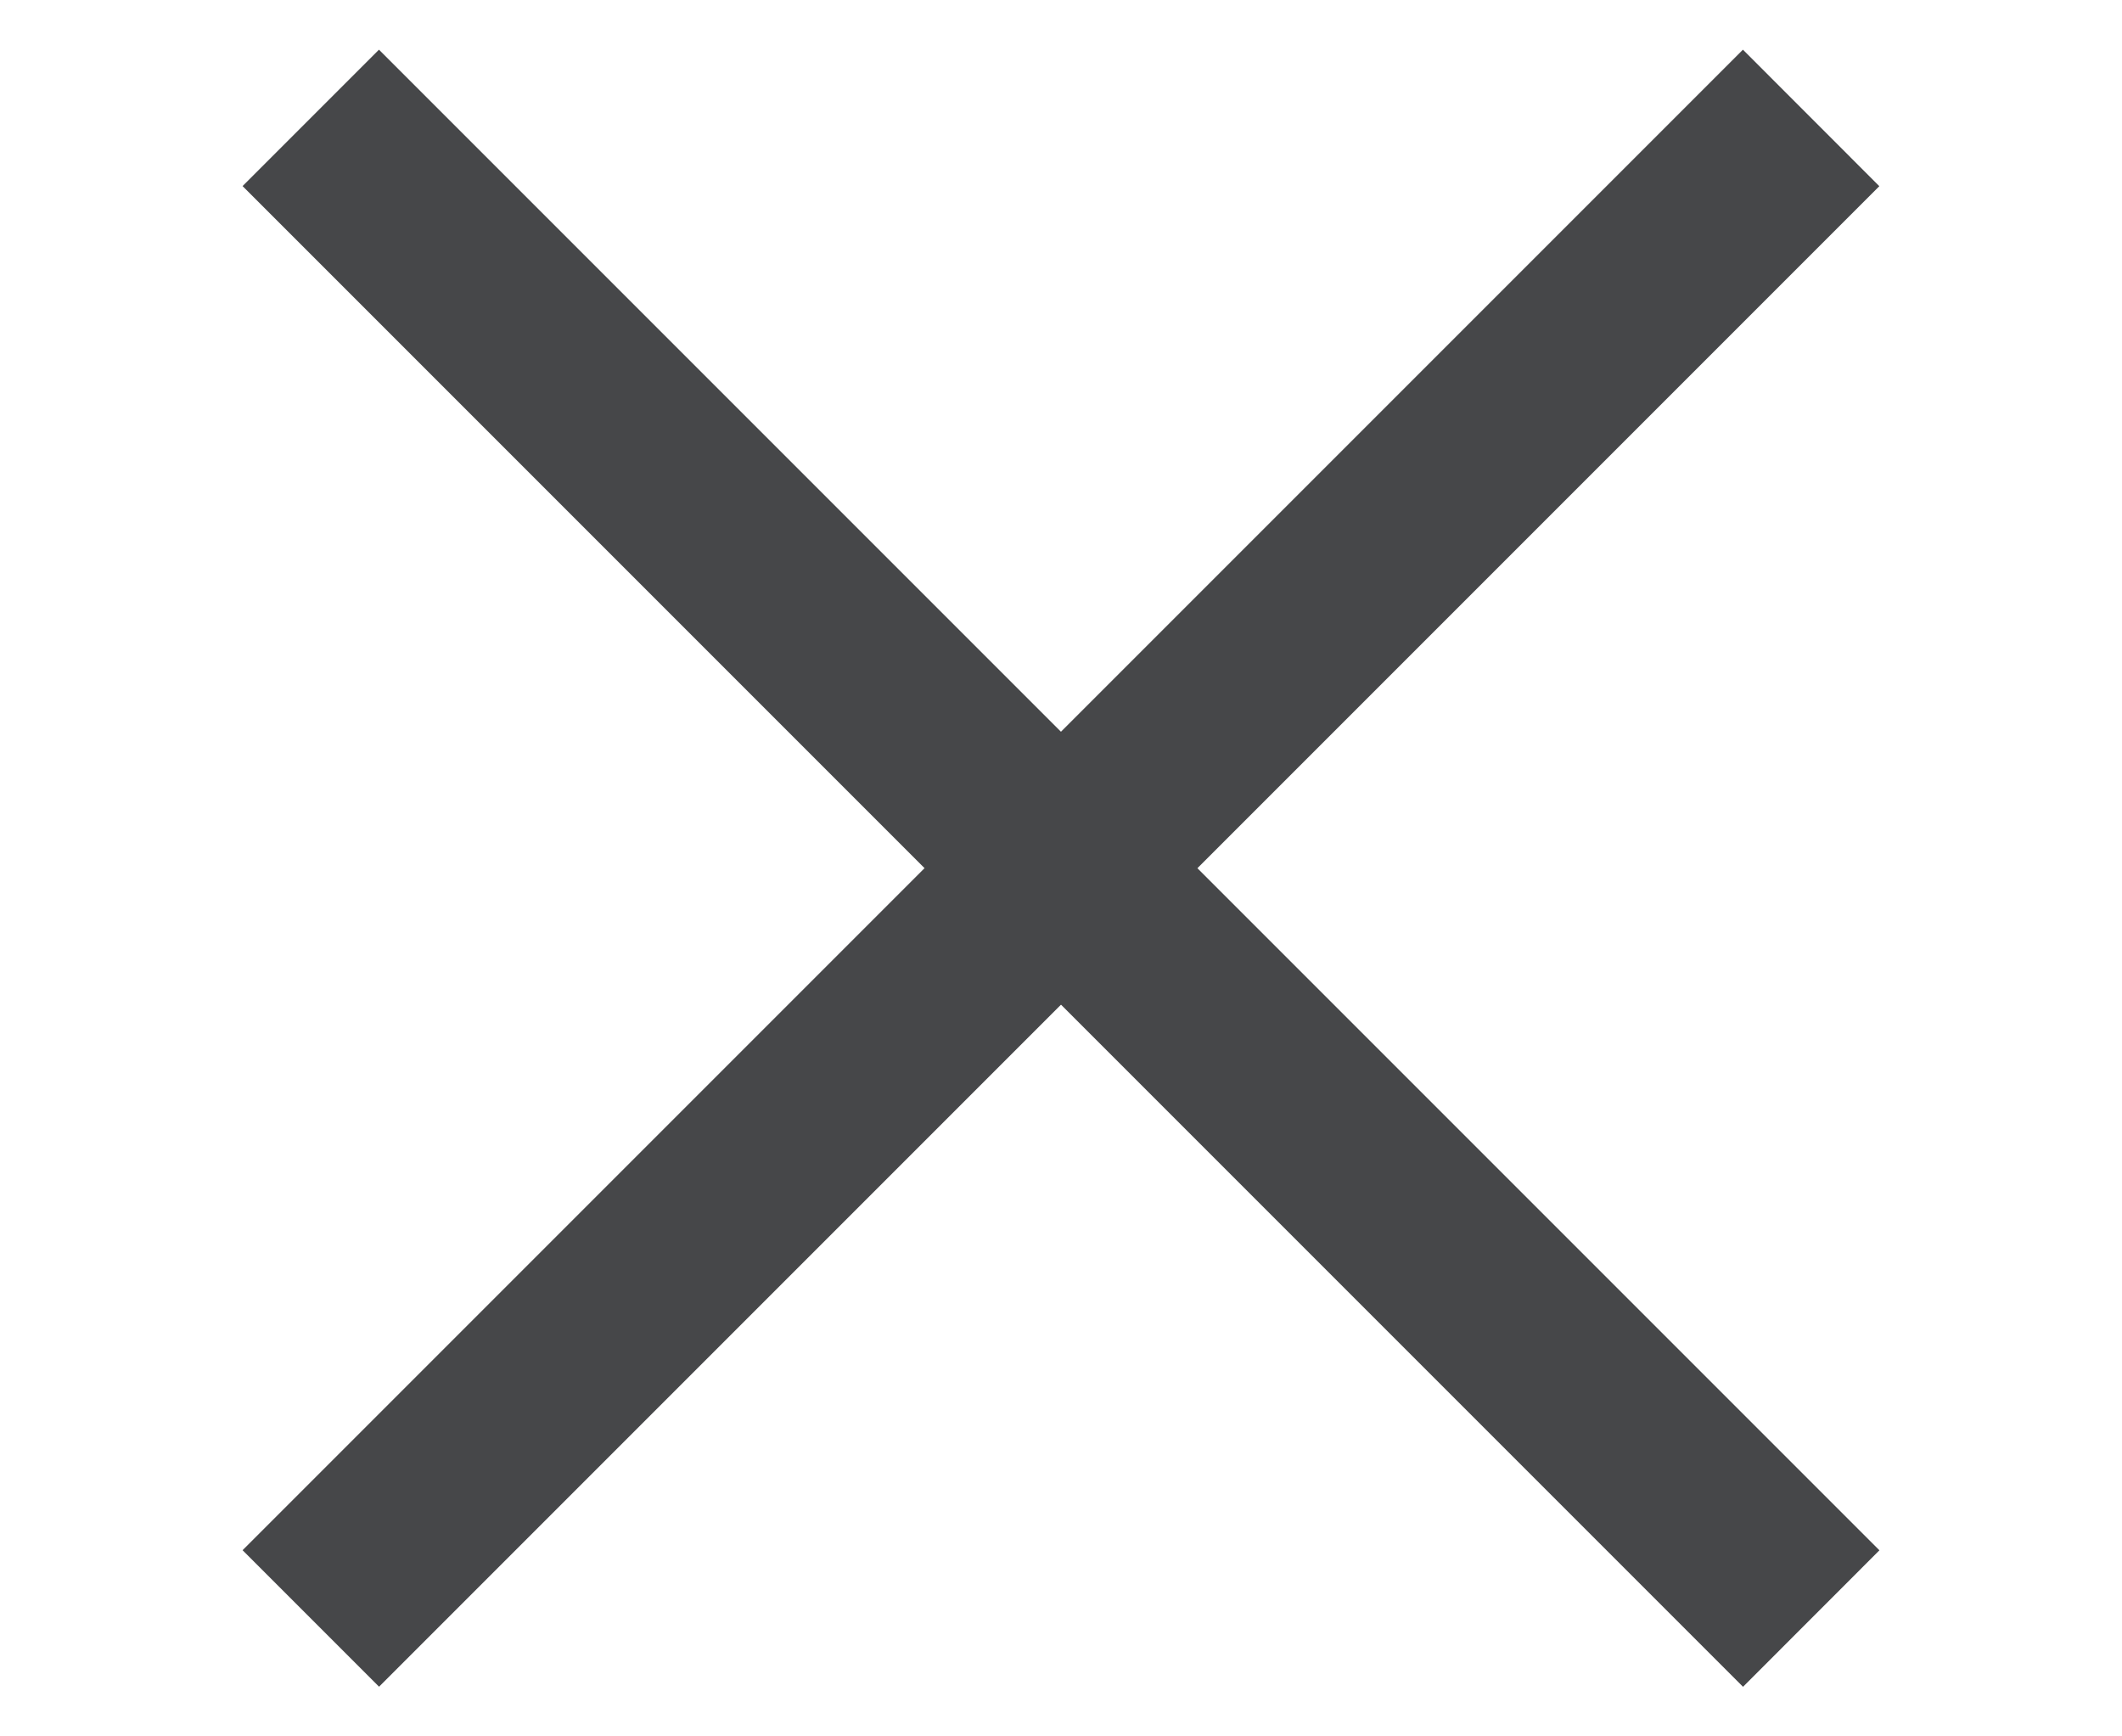 <svg width="22" height="18" fill="none" xmlns="http://www.w3.org/2000/svg"><path fill="#464749" d="M3.929.515l15.556 15.556-1.414 1.415L2.515 1.929z"/><path fill="#464749" d="M2.515 16.07L18.07.515l1.414 1.415L3.93 17.485z"/></svg>